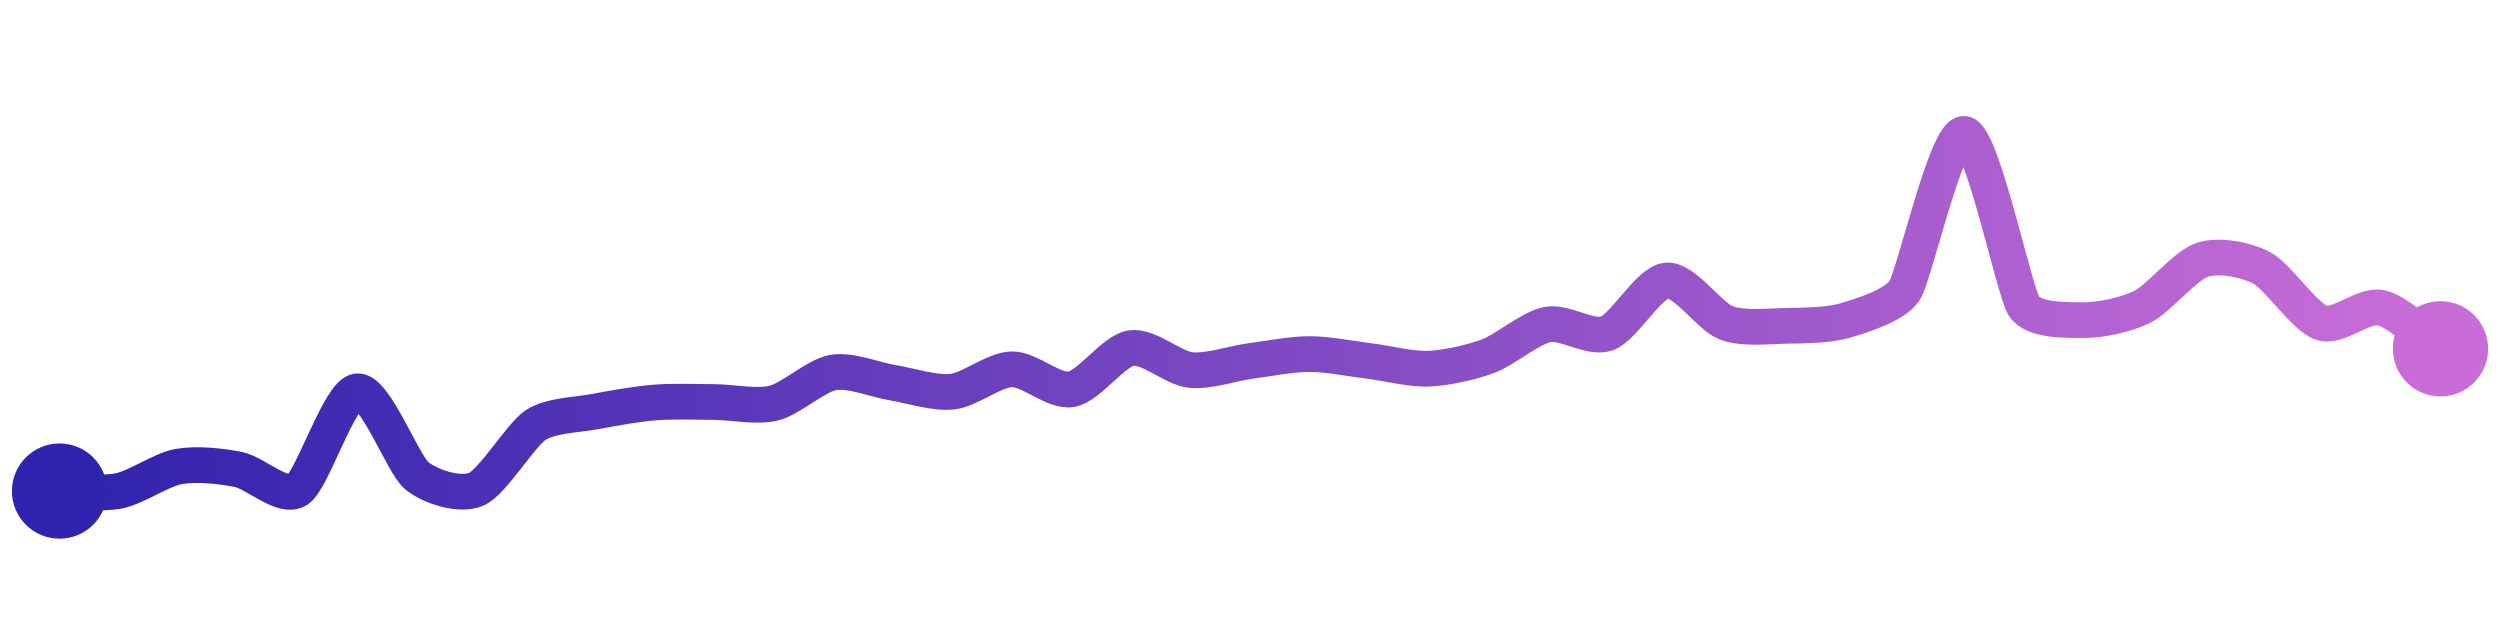 <svg width="200" height="50" viewBox="0 0 210 50" xmlns="http://www.w3.org/2000/svg">
    <defs>
        <linearGradient x1="0%" y1="0%" x2="100%" y2="0%" id="a">
            <stop stop-color="#3023AE" offset="0%"/>
            <stop stop-color="#C86DD7" offset="100%"/>
        </linearGradient>
    </defs>
    <path stroke="url(#a)"
          stroke-width="3"
          stroke-linejoin="round"
          stroke-linecap="round"
          d="M5 40 C 6.5 39.99, 8.53 40.28, 10 39.98 S 13.52 38.21, 15 37.94 S 18.53 37.89, 20 38.18 S 23.75 40.71, 25 39.89 S 28.51 31.8, 30 31.62 S 33.84 37.75, 35 38.7 S 38.62 40.44, 40 39.85 S 43.74 35.27, 45 34.45 S 48.53 33.6, 50 33.32 S 53.5 32.68, 55 32.56 S 58.5 32.51, 60 32.52 S 63.54 32.97, 65 32.61 S 68.52 30.29, 70 30.04 S 73.52 30.66, 75 30.9 S 78.51 31.82, 80 31.65 S 83.5 29.8, 85 29.77 S 88.52 31.71, 90 31.45 S 93.52 28.23, 95 27.99 S 98.51 29.67, 100 29.83 S 103.51 29.28, 105 29.08 S 108.5 28.49, 110 28.49 S 113.51 28.89, 115 29.07 S 118.5 29.78, 120 29.72 S 123.59 29.19, 125 28.67 S 128.53 26.29, 130 26.01 S 133.59 27.27, 135 26.75 S 138.51 22.44, 140 22.31 S 143.6 25.34, 145 25.87 S 148.5 26.15, 150 26.12 S 153.56 26.1, 155 25.67 S 159.19 24.4, 160 23.14 S 163.51 9.81, 165 10 S 169.19 23.19, 170 24.45 S 173.5 25.63, 175 25.64 S 178.66 25.18, 180 24.5 S 183.57 21.03, 185 20.57 S 188.67 20.56, 190 21.26 S 193.58 25.38, 195 25.86 S 198.53 24.28, 200 24.6 S 203.77 27.2, 205 28.05"
          fill="none"/>
    <circle r="4" cx="5" cy="40" fill="#3023AE"/>
    <circle r="4" cx="205" cy="28.05" fill="#C86DD7"/>      
</svg>